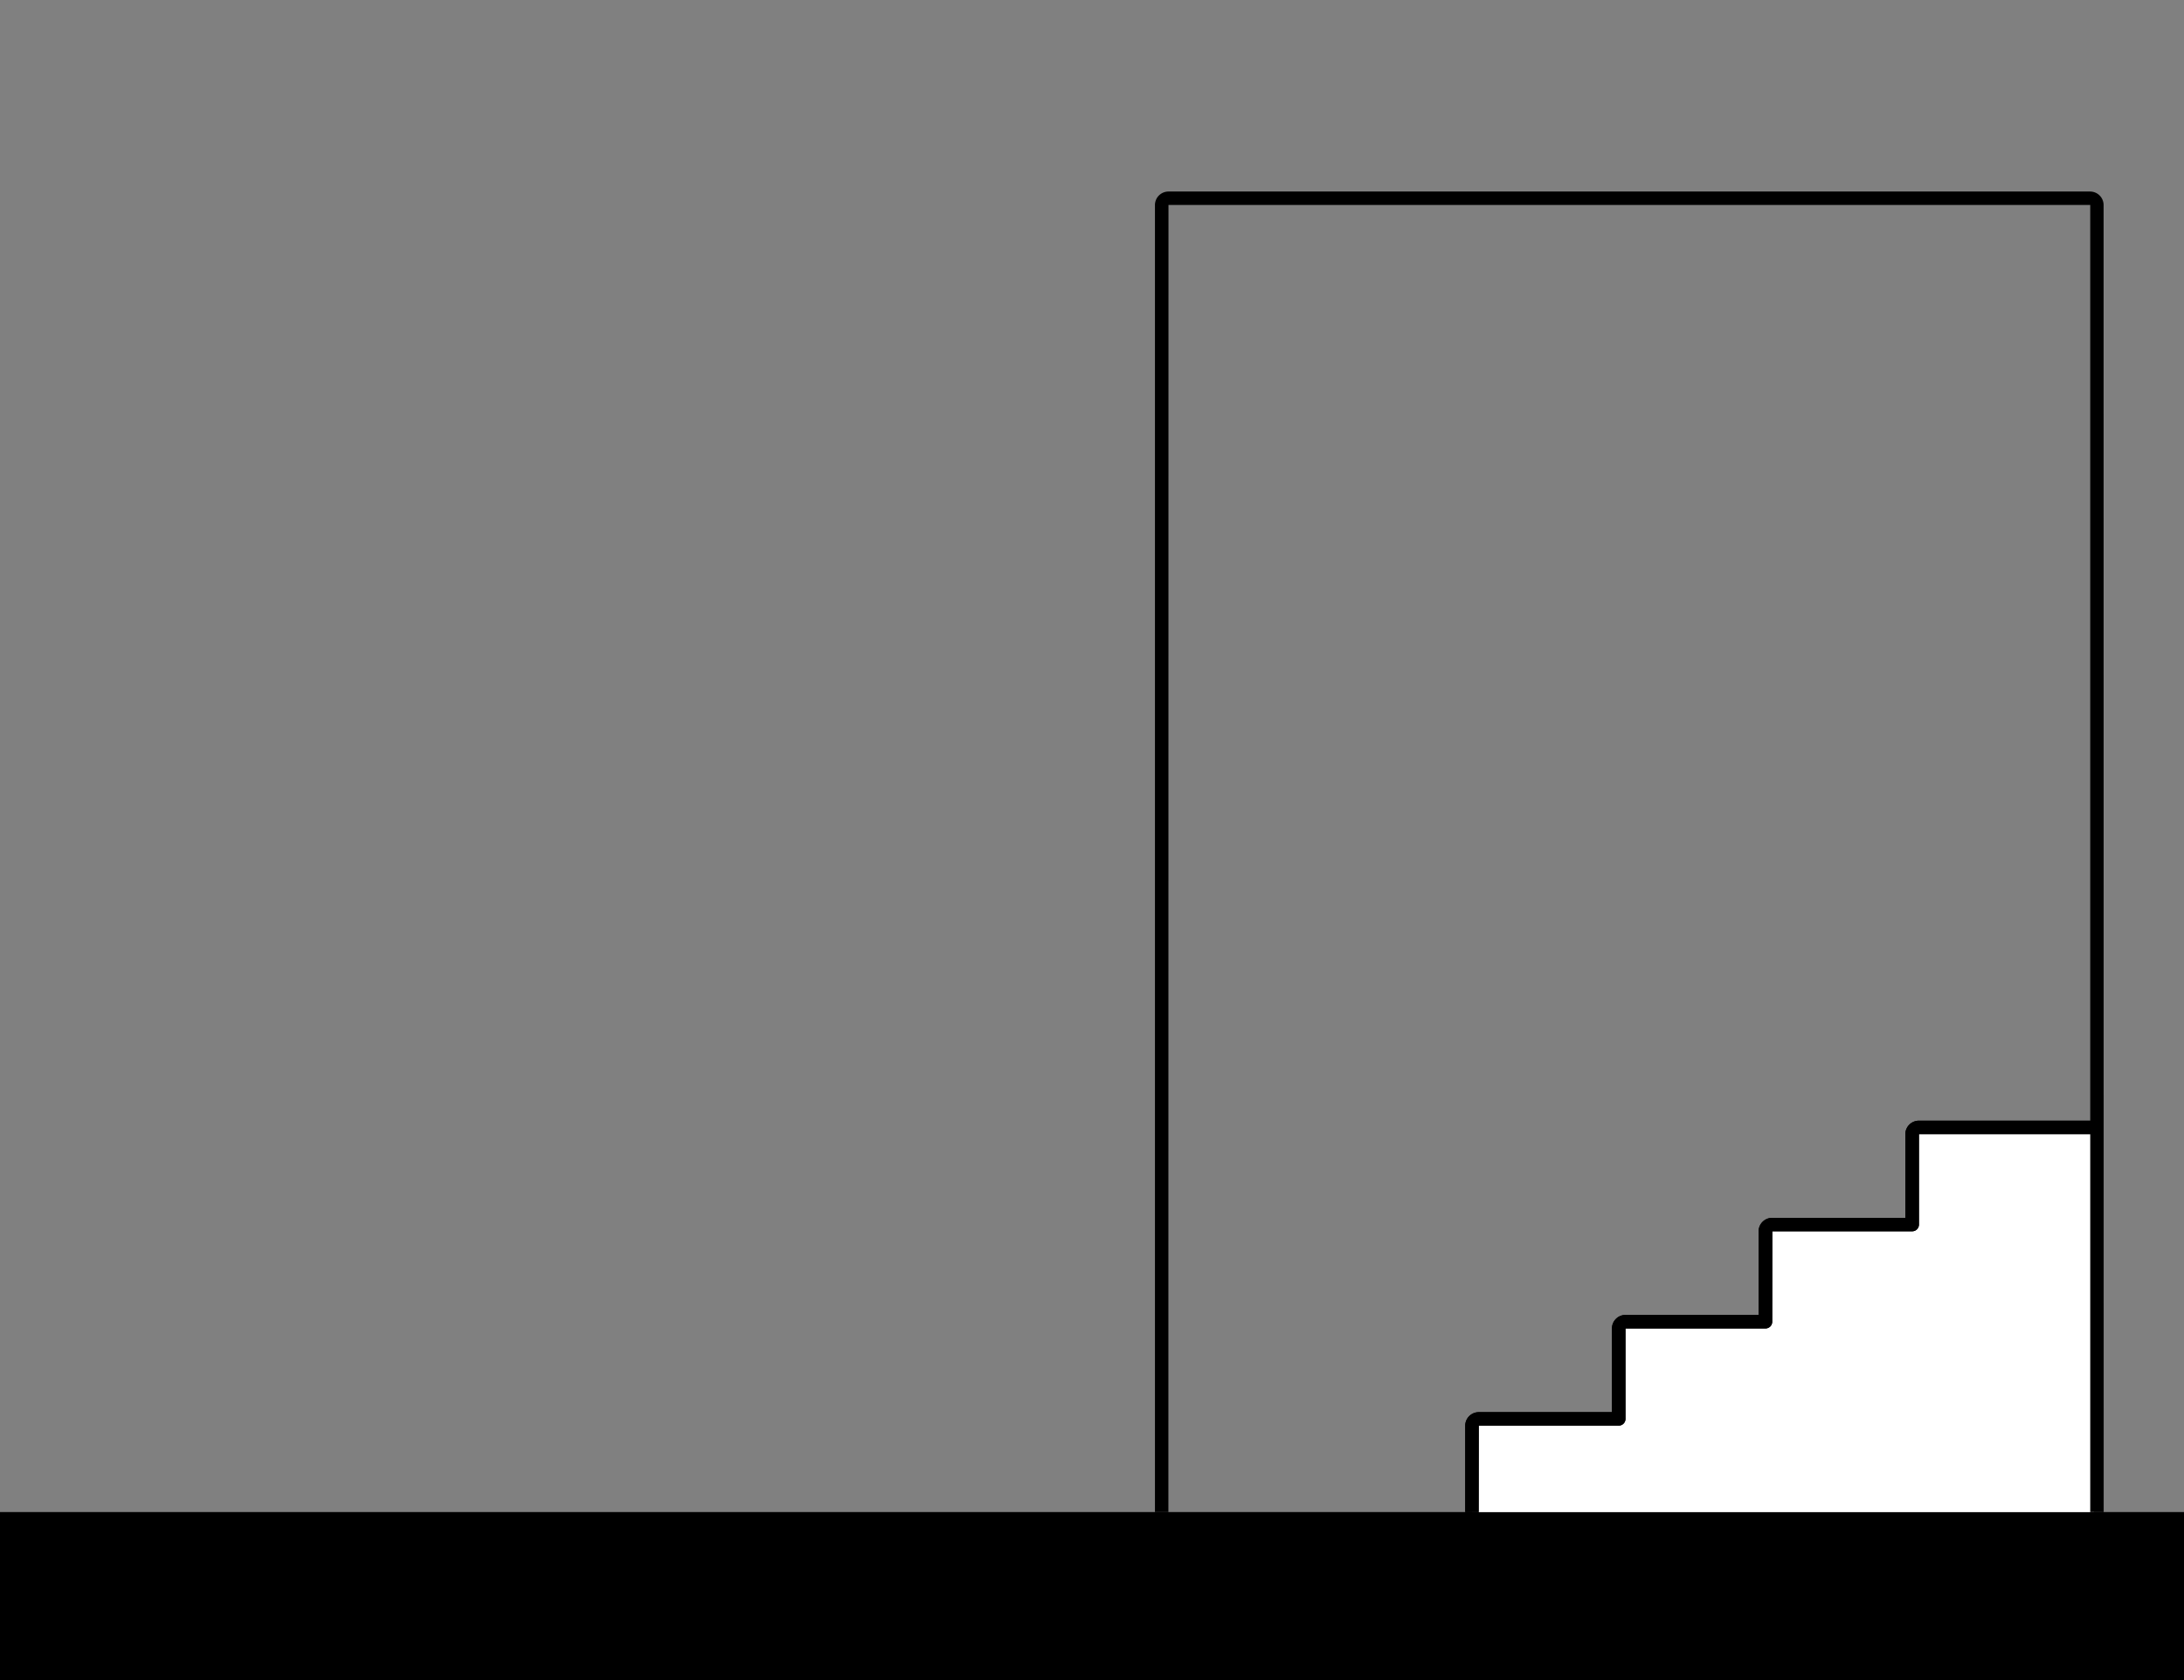 <svg id="Capa_1" data-name="Capa 1" xmlns="http://www.w3.org/2000/svg" viewBox="0 0 1300 1000"><rect x="0" y="0" width="1300" height="1000" fill="#808080" stroke="none"/><defs><style>.cls-1{fill:#fff;}</style></defs><title>2-landmarks-expand</title><rect y="900" width="1300" height="100"/><path class="cls-1" d="M1246.41,671V900H876.16V848.54a4.05,4.05,0,0,1,4.05-4H963.5V790.71a4.05,4.05,0,0,1,4-4.05h83.29V732.88a4.05,4.05,0,0,1,4.05-4h83.29V675.05a4.05,4.05,0,0,1,4-4Z"/><path d="M880.16,900h-8V848.54a8.06,8.06,0,0,1,8.05-8H959.5V790.71a8.06,8.06,0,0,1,8-8.05h79.29V732.88a8.06,8.06,0,0,1,8.05-8h79.29V675.05a8.06,8.06,0,0,1,8-8h104.18v8H1142.23l0,53.83a4,4,0,0,1-4,4h-83.29l-.05,53.83a4,4,0,0,1-4,4H967.55l0,53.83a4,4,0,0,1-4,4H880.21Z"/><path d="M880.16,900h-8V848.54a8.06,8.06,0,0,1,8.05-8H959.5V790.71a8.06,8.06,0,0,1,8-8.05h79.29V732.88a8.06,8.06,0,0,1,8.05-8h79.29V675.05a8.06,8.06,0,0,1,8-8h104.18v8H1142.23l0,53.83a4,4,0,0,1-4,4h-83.29l-.05,53.83a4,4,0,0,1-4,4H967.55l0,53.83a4,4,0,0,1-4,4H880.21Z"/><path d="M1252.19,900h-8V122l-548.66,0L695.47,900h-8V122a8.06,8.06,0,0,1,8.06-8h548.61a8.06,8.06,0,0,1,8,8Z"/></svg>